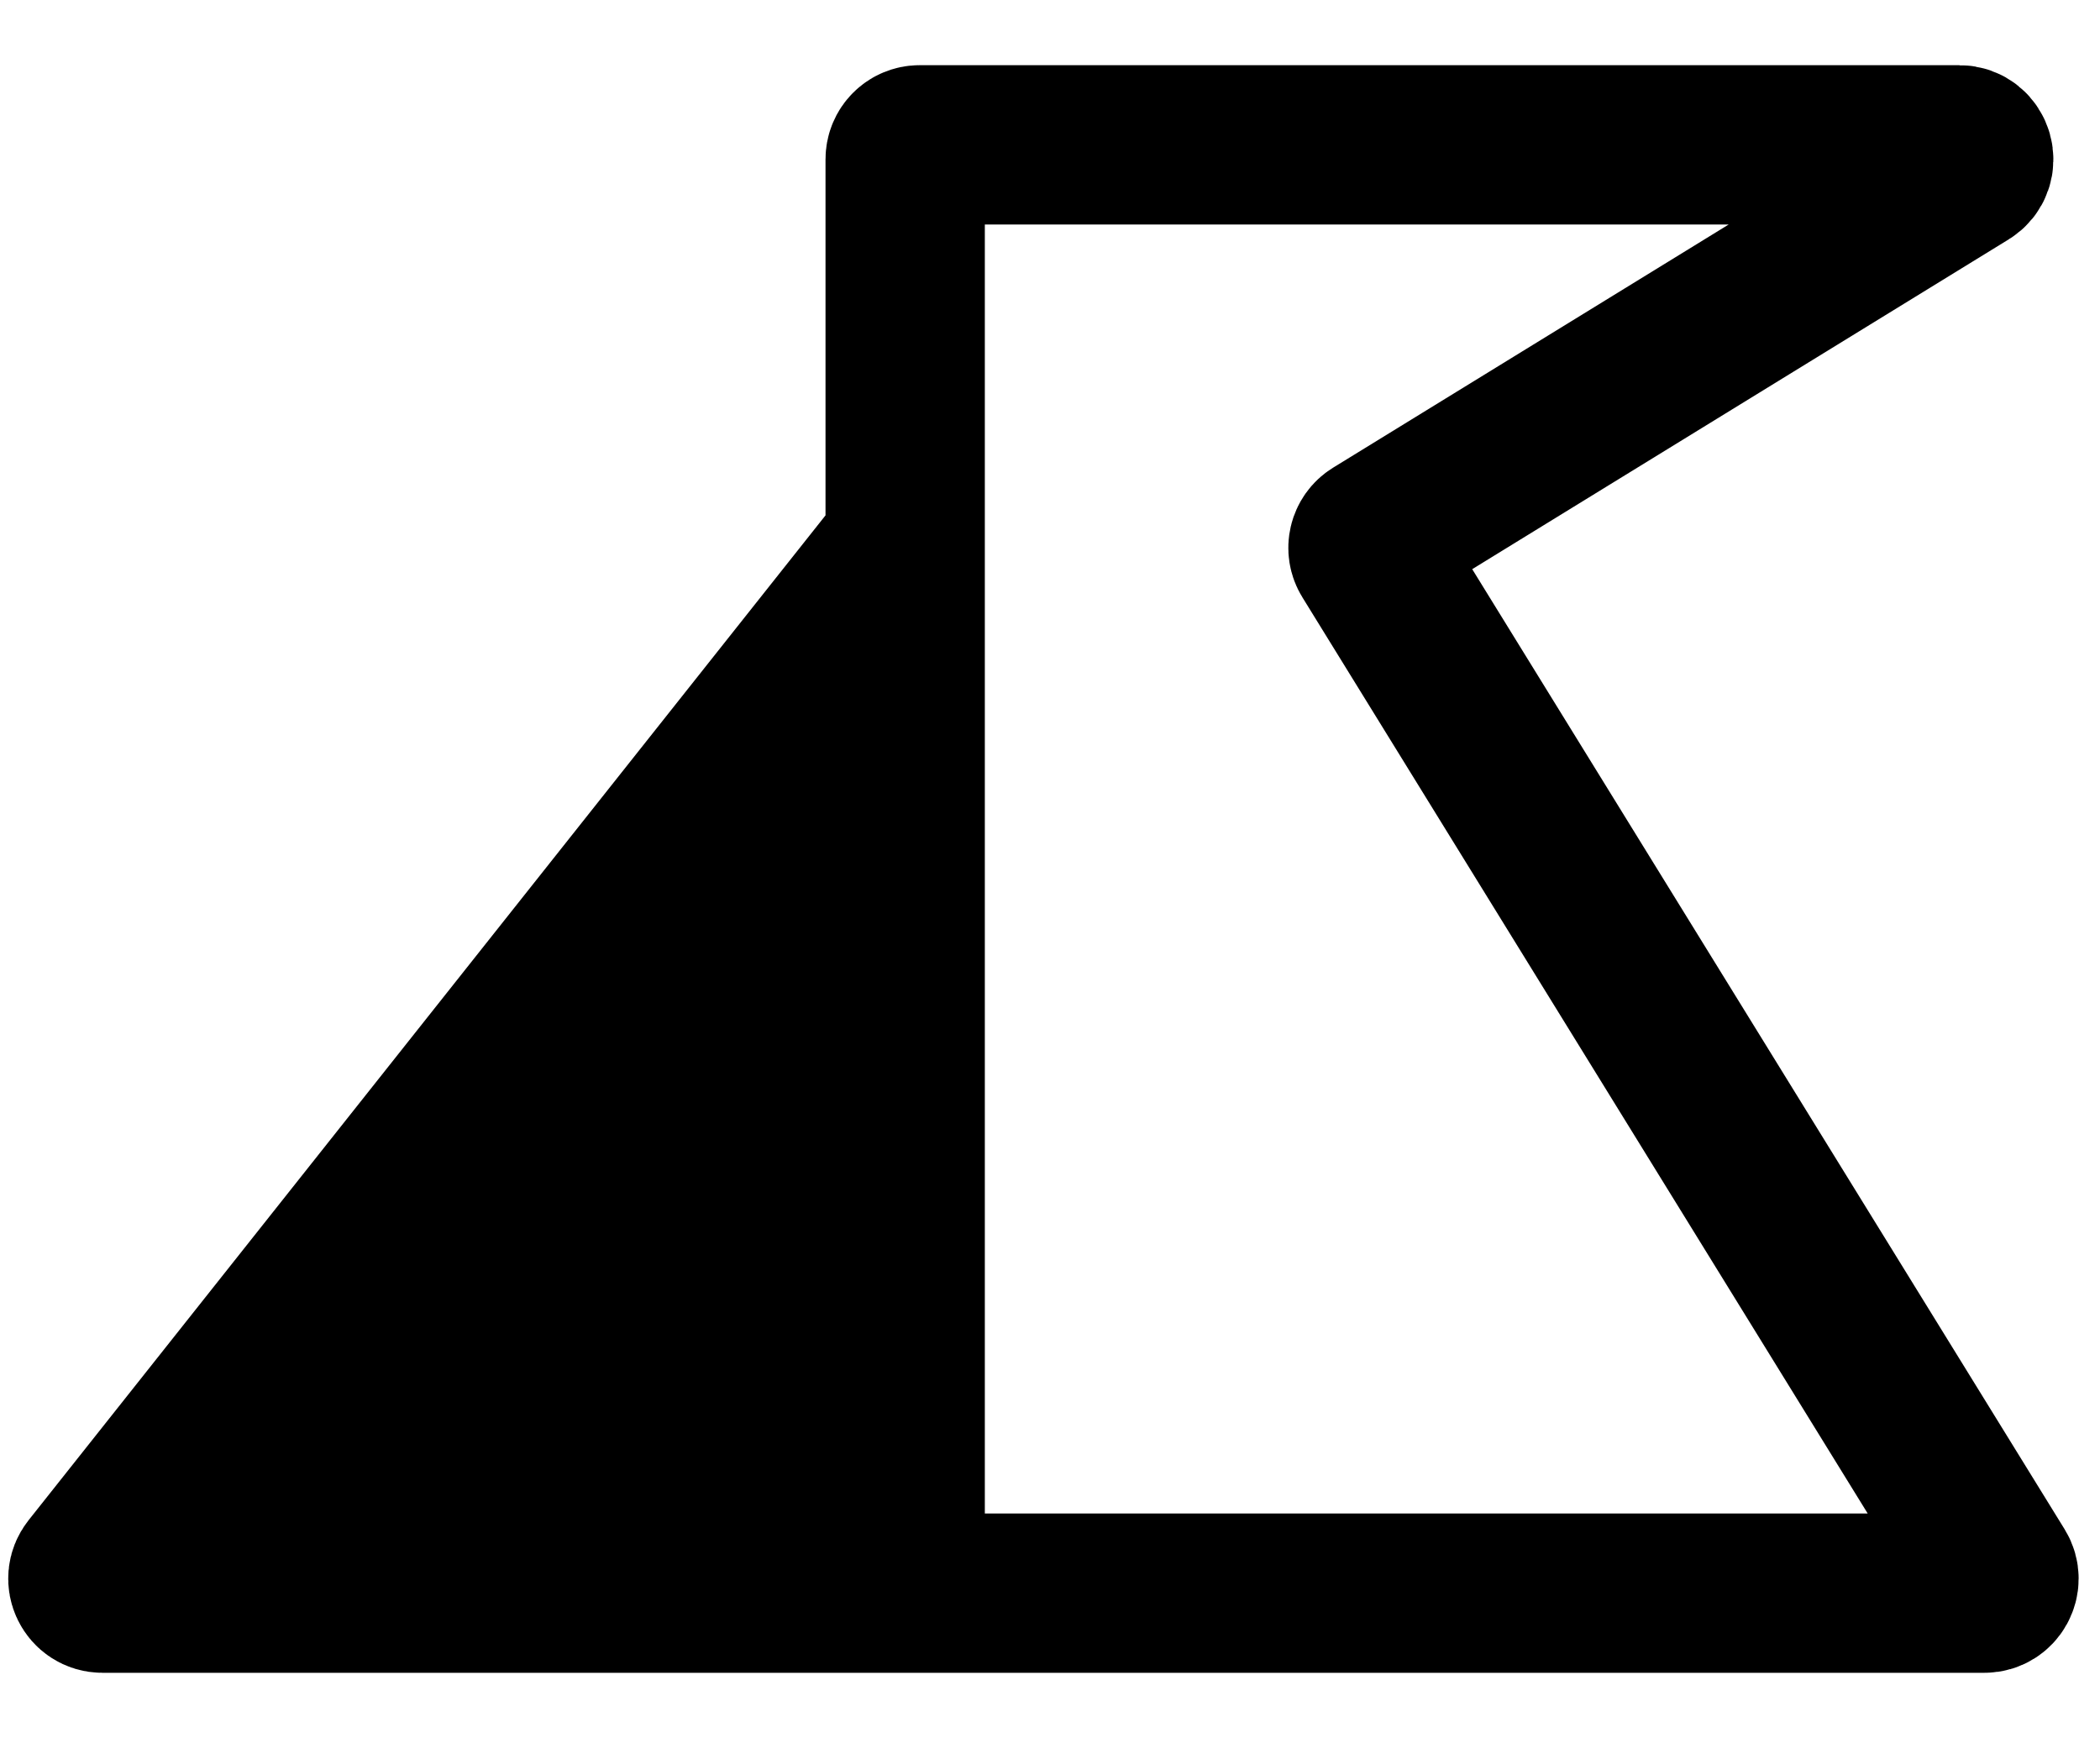 <svg width="29" height="24" viewBox="0 0 29 24" fill="none" xmlns="http://www.w3.org/2000/svg">
<path d="M12.5 22H1.414C1.247 22 1.153 21.807 1.257 21.676L12.5 7.5V22Z" fill="black"/>
<path d="M12.5 22H27.405C27.561 22 27.657 21.828 27.575 21.695L18.921 7.67C18.863 7.576 18.892 7.453 18.986 7.395L27.161 2.37C27.332 2.265 27.258 2 27.056 2H12.7C12.589 2 12.5 2.09 12.5 2.2V7.5M12.5 22H1.414C1.247 22 1.153 21.807 1.257 21.676L12.5 7.5M12.5 22V7.5" stroke="black" stroke-width="2.2"/>
</svg>
